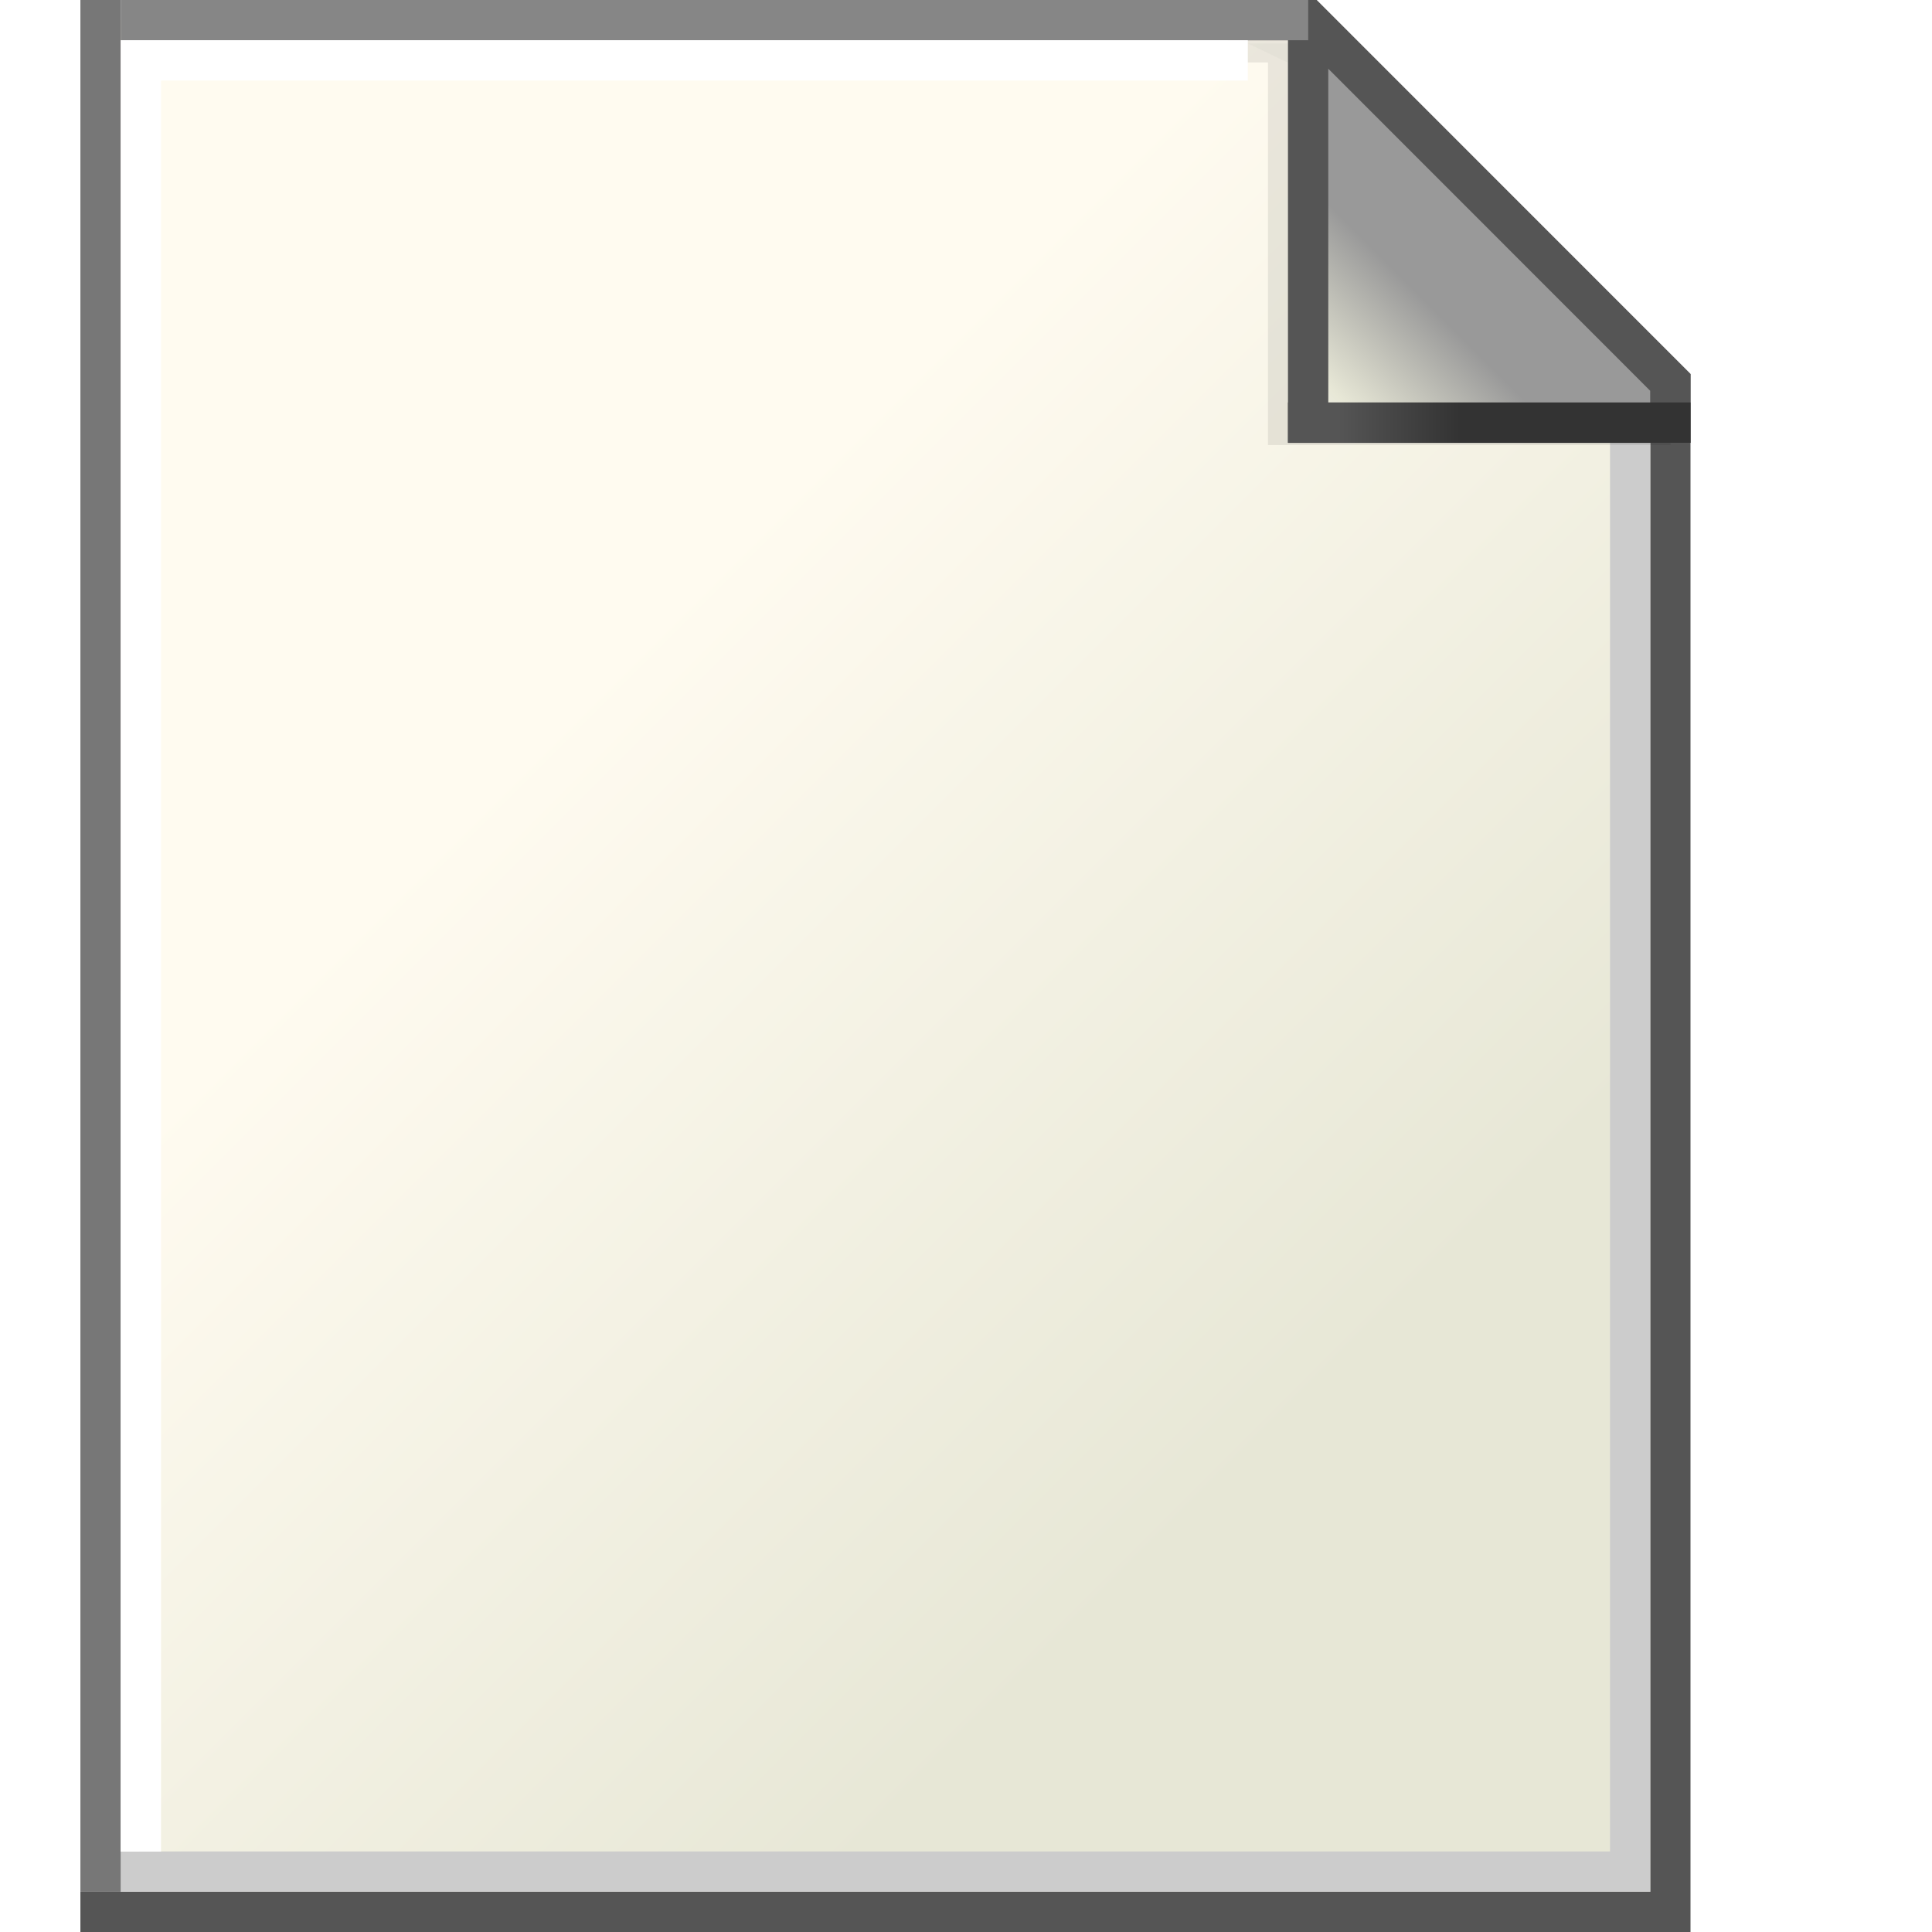 <?xml version="1.0" encoding="UTF-8" standalone="no"?>
<!-- Created with Inkscape (http://www.inkscape.org/) -->

<svg
   width="48"
   height="48"
   viewBox="0 0 12.7 12.7"
   version="1.1"
   id="svg8"
   inkscape:version="1.2.2 (b0a8486541, 2022-12-01)"
   sodipodi:docname="file-wide.svg"
   xmlns:inkscape="http://www.inkscape.org/namespaces/inkscape"
   xmlns:sodipodi="http://sodipodi.sourceforge.net/DTD/sodipodi-0.dtd"
   xmlns:xlink="http://www.w3.org/1999/xlink"
   xmlns="http://www.w3.org/2000/svg"
   xmlns:svg="http://www.w3.org/2000/svg"
   xmlns:rdf="http://www.w3.org/1999/02/22-rdf-syntax-ns#"
   xmlns:cc="http://creativecommons.org/ns#"
   xmlns:dc="http://purl.org/dc/elements/1.1/">
  <defs
     id="defs2">
    <linearGradient
       id="linearGradient4608"
       inkscape:collect="always">
      <stop
         id="stop4604"
         offset="0"
         style="stop-color:#e7e7d6;stop-opacity:1" />
      <stop
         id="stop4606"
         offset="1"
         style="stop-color:#fffbf0;stop-opacity:1" />
    </linearGradient>
    <linearGradient
       id="linearGradient4592"
       inkscape:collect="always">
      <stop
         id="stop4588"
         offset="0"
         style="stop-color:#999999;stop-opacity:1" />
      <stop
         style="stop-color:#e7e7d6;stop-opacity:1"
         offset="0.6"
         id="stop4596" />
      <stop
         id="stop4590"
         offset="1"
         style="stop-color:#ffffff;stop-opacity:1" />
    </linearGradient>
    <linearGradient
       id="linearGradient4580"
       inkscape:collect="always">
      <stop
         id="stop4576"
         offset="0"
         style="stop-color:#555555;stop-opacity:1" />
      <stop
         id="stop4578"
         offset="1"
         style="stop-color:#333333;stop-opacity:1" />
    </linearGradient>
    <linearGradient
       id="linearGradient4558"
       inkscape:collect="always">
      <stop
         id="stop4554"
         offset="0"
         style="stop-color:#555555;stop-opacity:1;" />
      <stop
         id="stop4556"
         offset="1"
         style="stop-color:#555555;stop-opacity:1" />
    </linearGradient>
    <linearGradient
       gradientUnits="userSpaceOnUse"
       y2="296.339"
       x2="9.657"
       y1="296.692"
       x1="14.949"
       id="linearGradient4560"
       xlink:href="#linearGradient4558"
       inkscape:collect="always"
       gradientTransform="matrix(1.5,0,0,1.5,-12.368,-148.413)" />
    <linearGradient
       gradientUnits="userSpaceOnUse"
       y2="290.253"
       x2="14.023"
       y1="290.253"
       x1="13.494"
       id="linearGradient4582"
       xlink:href="#linearGradient4580"
       inkscape:collect="always"
       gradientTransform="matrix(1.5,0,0,1.5,-11.442,-148.28)" />
    <linearGradient
       gradientUnits="userSpaceOnUse"
       y2="290.121"
       x2="13.494"
       y1="289.459"
       x1="14.155"
       id="linearGradient4594"
       xlink:href="#linearGradient4592"
       inkscape:collect="always"
       gradientTransform="matrix(1.5,0,0,1.5,-12.368,-148.413)" />
    <linearGradient
       gradientUnits="userSpaceOnUse"
       y2="291.708"
       x2="10.583"
       y1="294.883"
       x1="13.758"
       id="linearGradient4610"
       xlink:href="#linearGradient4608"
       inkscape:collect="always"
       gradientTransform="matrix(1.5,0,0,1.5,-12.368,-148.413)" />
    <linearGradient
       gradientUnits="userSpaceOnUse"
       y2="290.121"
       x2="13.494"
       y1="289.459"
       x1="14.155"
       id="linearGradient4594-5"
       xlink:href="#linearGradient4592"
       inkscape:collect="always"
       gradientTransform="translate(-7.497,-1.4800324e-5)" />
    <filter
       inkscape:collect="always"
       style="color-interpolation-filters:sRGB"
       id="filter1793"
       x="-0.141"
       width="1.282"
       y="-0.141"
       height="1.282">
      <feGaussianBlur
         inkscape:collect="always"
         stdDeviation="0.067"
         id="feGaussianBlur1795" />
    </filter>
  </defs>
  <sodipodi:namedview
     id="base"
     pagecolor="#ffffff"
     bordercolor="#666666"
     borderopacity="1.0"
     inkscape:pageopacity="0.0"
     inkscape:pageshadow="2"
     inkscape:zoom="5.6"
     inkscape:cx="2.5892857"
     inkscape:cy="16.428571"
     inkscape:document-units="px"
     inkscape:current-layer="layer1"
     showgrid="true"
     units="px"
     inkscape:pagecheckerboard="false"
     inkscape:window-width="1920"
     inkscape:window-height="1028"
     inkscape:window-x="0"
     inkscape:window-y="22"
     inkscape:window-maximized="1"
     showguides="false"
     inkscape:showpageshadow="0"
     inkscape:deskcolor="#d1d1d1">
    <inkscape:grid
       type="xygrid"
       id="grid3713"
       empspacing="2"
       spacingx="0.132"
       spacingy="0.132" />
  </sodipodi:namedview>
  <g
     inkscape:label="Layer 1"
     inkscape:groupmode="layer"
     id="layer1"
     transform="translate(0,-284.3)">
    <path
       sodipodi:nodetypes="cccccc"
       style="fill:url(#linearGradient4610);fill-opacity:1;stroke:none;stroke-width:0.397;stroke-linecap:square;stroke-linejoin:miter;stroke-miterlimit:4;stroke-dasharray:none;stroke-opacity:1"
       d="M 0.926,296.868 H 10.98 V 286.814 L 8.467,284.432 H 0.661 Z"
       id="path4602"
       inkscape:connector-curvature="0" />
    <path
       sodipodi:nodetypes="ccc"
       style="fill:none;fill-opacity:1;stroke:url(#linearGradient4560);stroke-width:0.265;stroke-linecap:square;stroke-linejoin:miter;stroke-miterlimit:4;stroke-dasharray:none;stroke-opacity:1"
       d="m 10.98,287.343 v 9.525 H 0.661"
       id="path4552"
       inkscape:connector-curvature="0" />
    <path
       sodipodi:nodetypes="ccc"
       style="fill:none;fill-opacity:1;stroke:#cccccc;stroke-width:0.265;stroke-linecap:square;stroke-linejoin:miter;stroke-miterlimit:4;stroke-dasharray:none;stroke-opacity:1"
       d="m 10.716,287.343 v 9.26 H 0.926"
       id="path4562"
       inkscape:connector-curvature="0" />
    <path
       sodipodi:nodetypes="cc"
       style="fill:none;fill-opacity:1;stroke:#777777;stroke-width:0.265;stroke-linecap:square;stroke-linejoin:miter;stroke-miterlimit:4;stroke-dasharray:none;stroke-opacity:1"
       d="M 0.661,296.603 V 284.432"
       id="path4564"
       inkscape:connector-curvature="0" />
    <path
       sodipodi:nodetypes="cccc"
       style="fill:none;fill-opacity:1;stroke:#555555;stroke-width:0.265;stroke-linecap:square;stroke-linejoin:miter;stroke-miterlimit:4;stroke-dasharray:none;stroke-opacity:1"
       d="m 8.202,284.432 h 0.397 l 2.381,2.381 v 0.265"
       id="path4584"
       inkscape:connector-curvature="0" />
    <path
       transform="matrix(1.5,0,0,1.425,-1.256,-126.637)"
       sodipodi:nodetypes="cccccc"
       style="opacity:0.283;fill:url(#linearGradient4594-5);fill-opacity:1;stroke:#020202;stroke-width:0.176;stroke-linecap:square;stroke-linejoin:miter;stroke-miterlimit:4;stroke-dasharray:none;stroke-opacity:1;filter:url(#filter1793)"
       d="m 6.482,288.666 v 1.676 h 1.588 v -0.176 L 6.482,288.577 H 6.306"
       id="path4586-1"
       inkscape:connector-curvature="0" />
    <path
       sodipodi:nodetypes="cccccc"
       style="opacity:1;fill:url(#linearGradient4594);fill-opacity:1;stroke:#555555;stroke-width:0.265;stroke-linecap:square;stroke-linejoin:miter;stroke-miterlimit:4;stroke-dasharray:none;stroke-opacity:1"
       d="m 8.599,284.565 v 2.514 h 2.381 v -0.265 L 8.599,284.432 H 8.334"
       id="path4586"
       inkscape:connector-curvature="0" />
    <path
       sodipodi:nodetypes="cc"
       style="fill:none;fill-opacity:1;stroke:#868686;stroke-width:0.265;stroke-linecap:square;stroke-linejoin:miter;stroke-miterlimit:4;stroke-dasharray:none;stroke-opacity:1"
       d="M 8.467,284.432 H 0.926"
       id="path4568"
       inkscape:connector-curvature="0" />
    <path
       style="fill:none;fill-opacity:1;stroke:url(#linearGradient4582);stroke-width:0.265;stroke-linecap:square;stroke-linejoin:miter;stroke-miterlimit:4;stroke-dasharray:none;stroke-opacity:1"
       d="M 10.98,287.078 H 8.599"
       id="path4574"
       inkscape:connector-curvature="0" />
    <path
       sodipodi:nodetypes="ccc"
       style="fill:none;fill-opacity:1;stroke:#ffffff;stroke-width:0.265;stroke-linecap:square;stroke-linejoin:miter;stroke-miterlimit:4;stroke-dasharray:none;stroke-opacity:1"
       d="M 8.07,284.697 H 0.926 v 11.642"
       id="path4612"
       inkscape:connector-curvature="0" />
  </g>
</svg>
